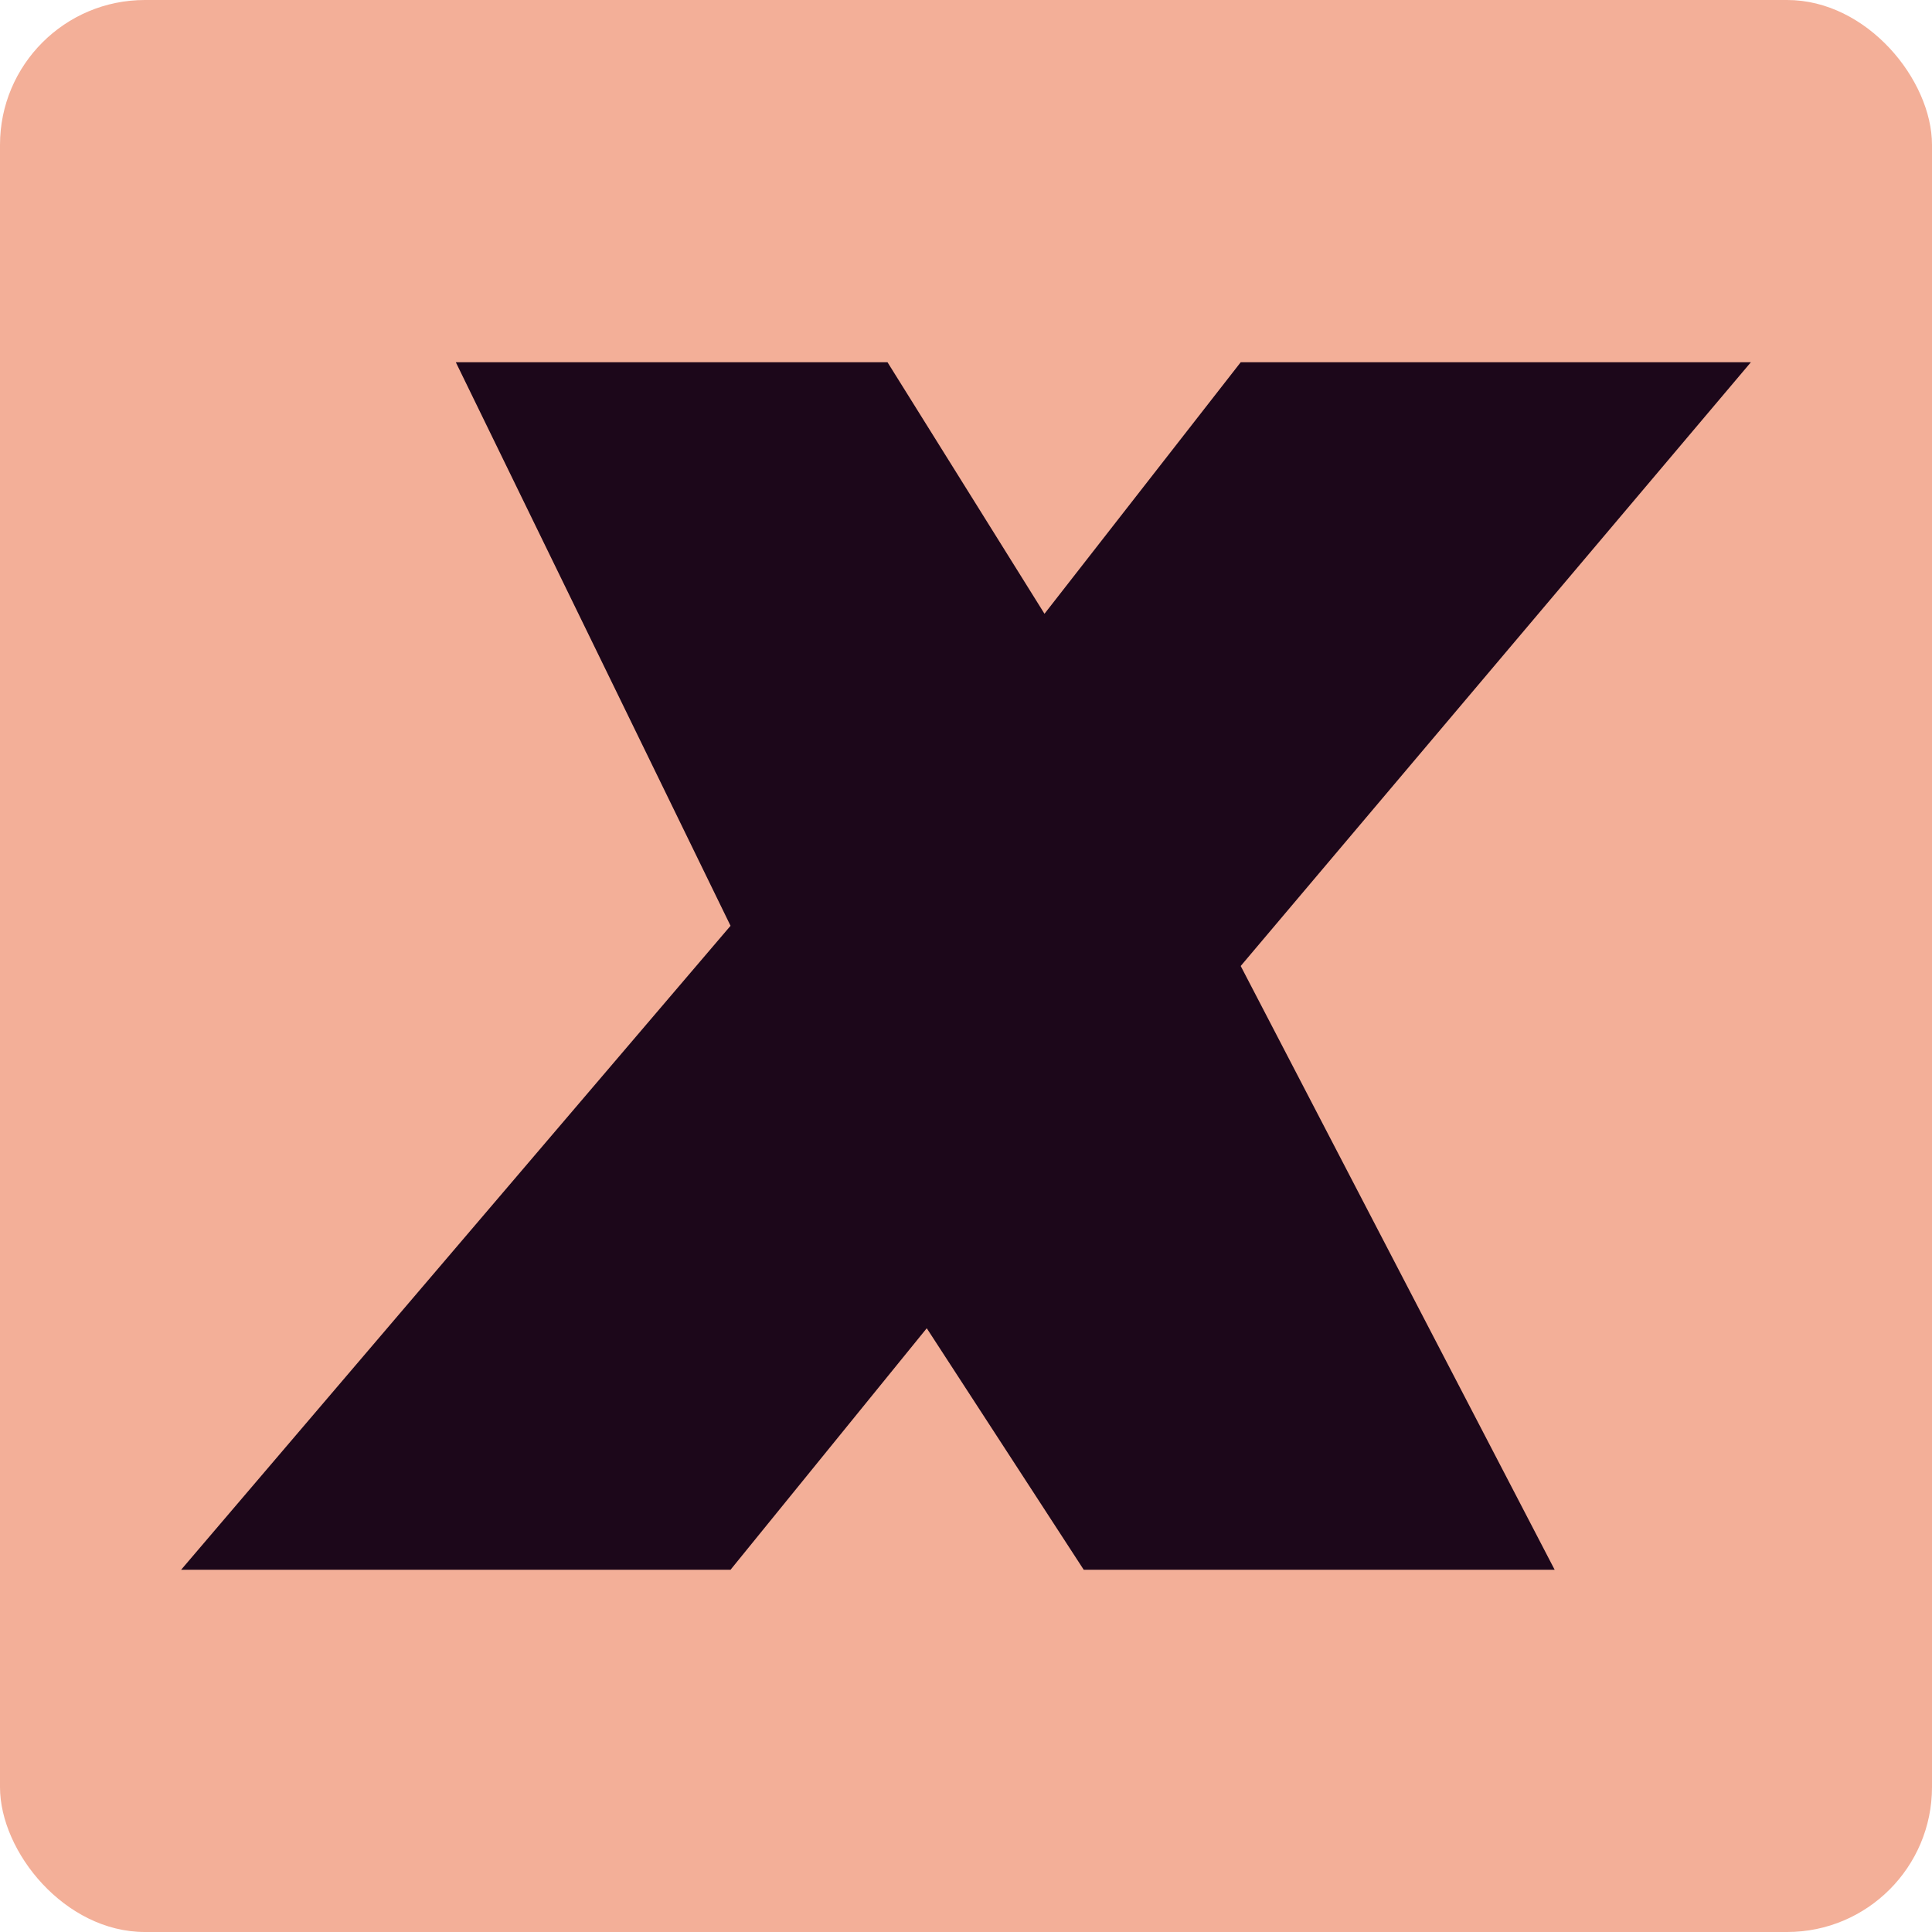 <svg xmlns="http://www.w3.org/2000/svg" width="16" height="16" version="1.1">
 <rect style="fill:#f3af98" width="16" height="16" x="0" y="0" rx="1.2" ry="1.2"/>
 <path style="fill:#1c071a" d="m 3.775,3 h 3.575 l 1.3,2.083 L 10.275,3 H 14.5 l -4.225,5 2.6,5 H 8.975 L 7.675,11 6.05,13 H 1.5 L 6.05,7.667 Z"/>
</svg>
